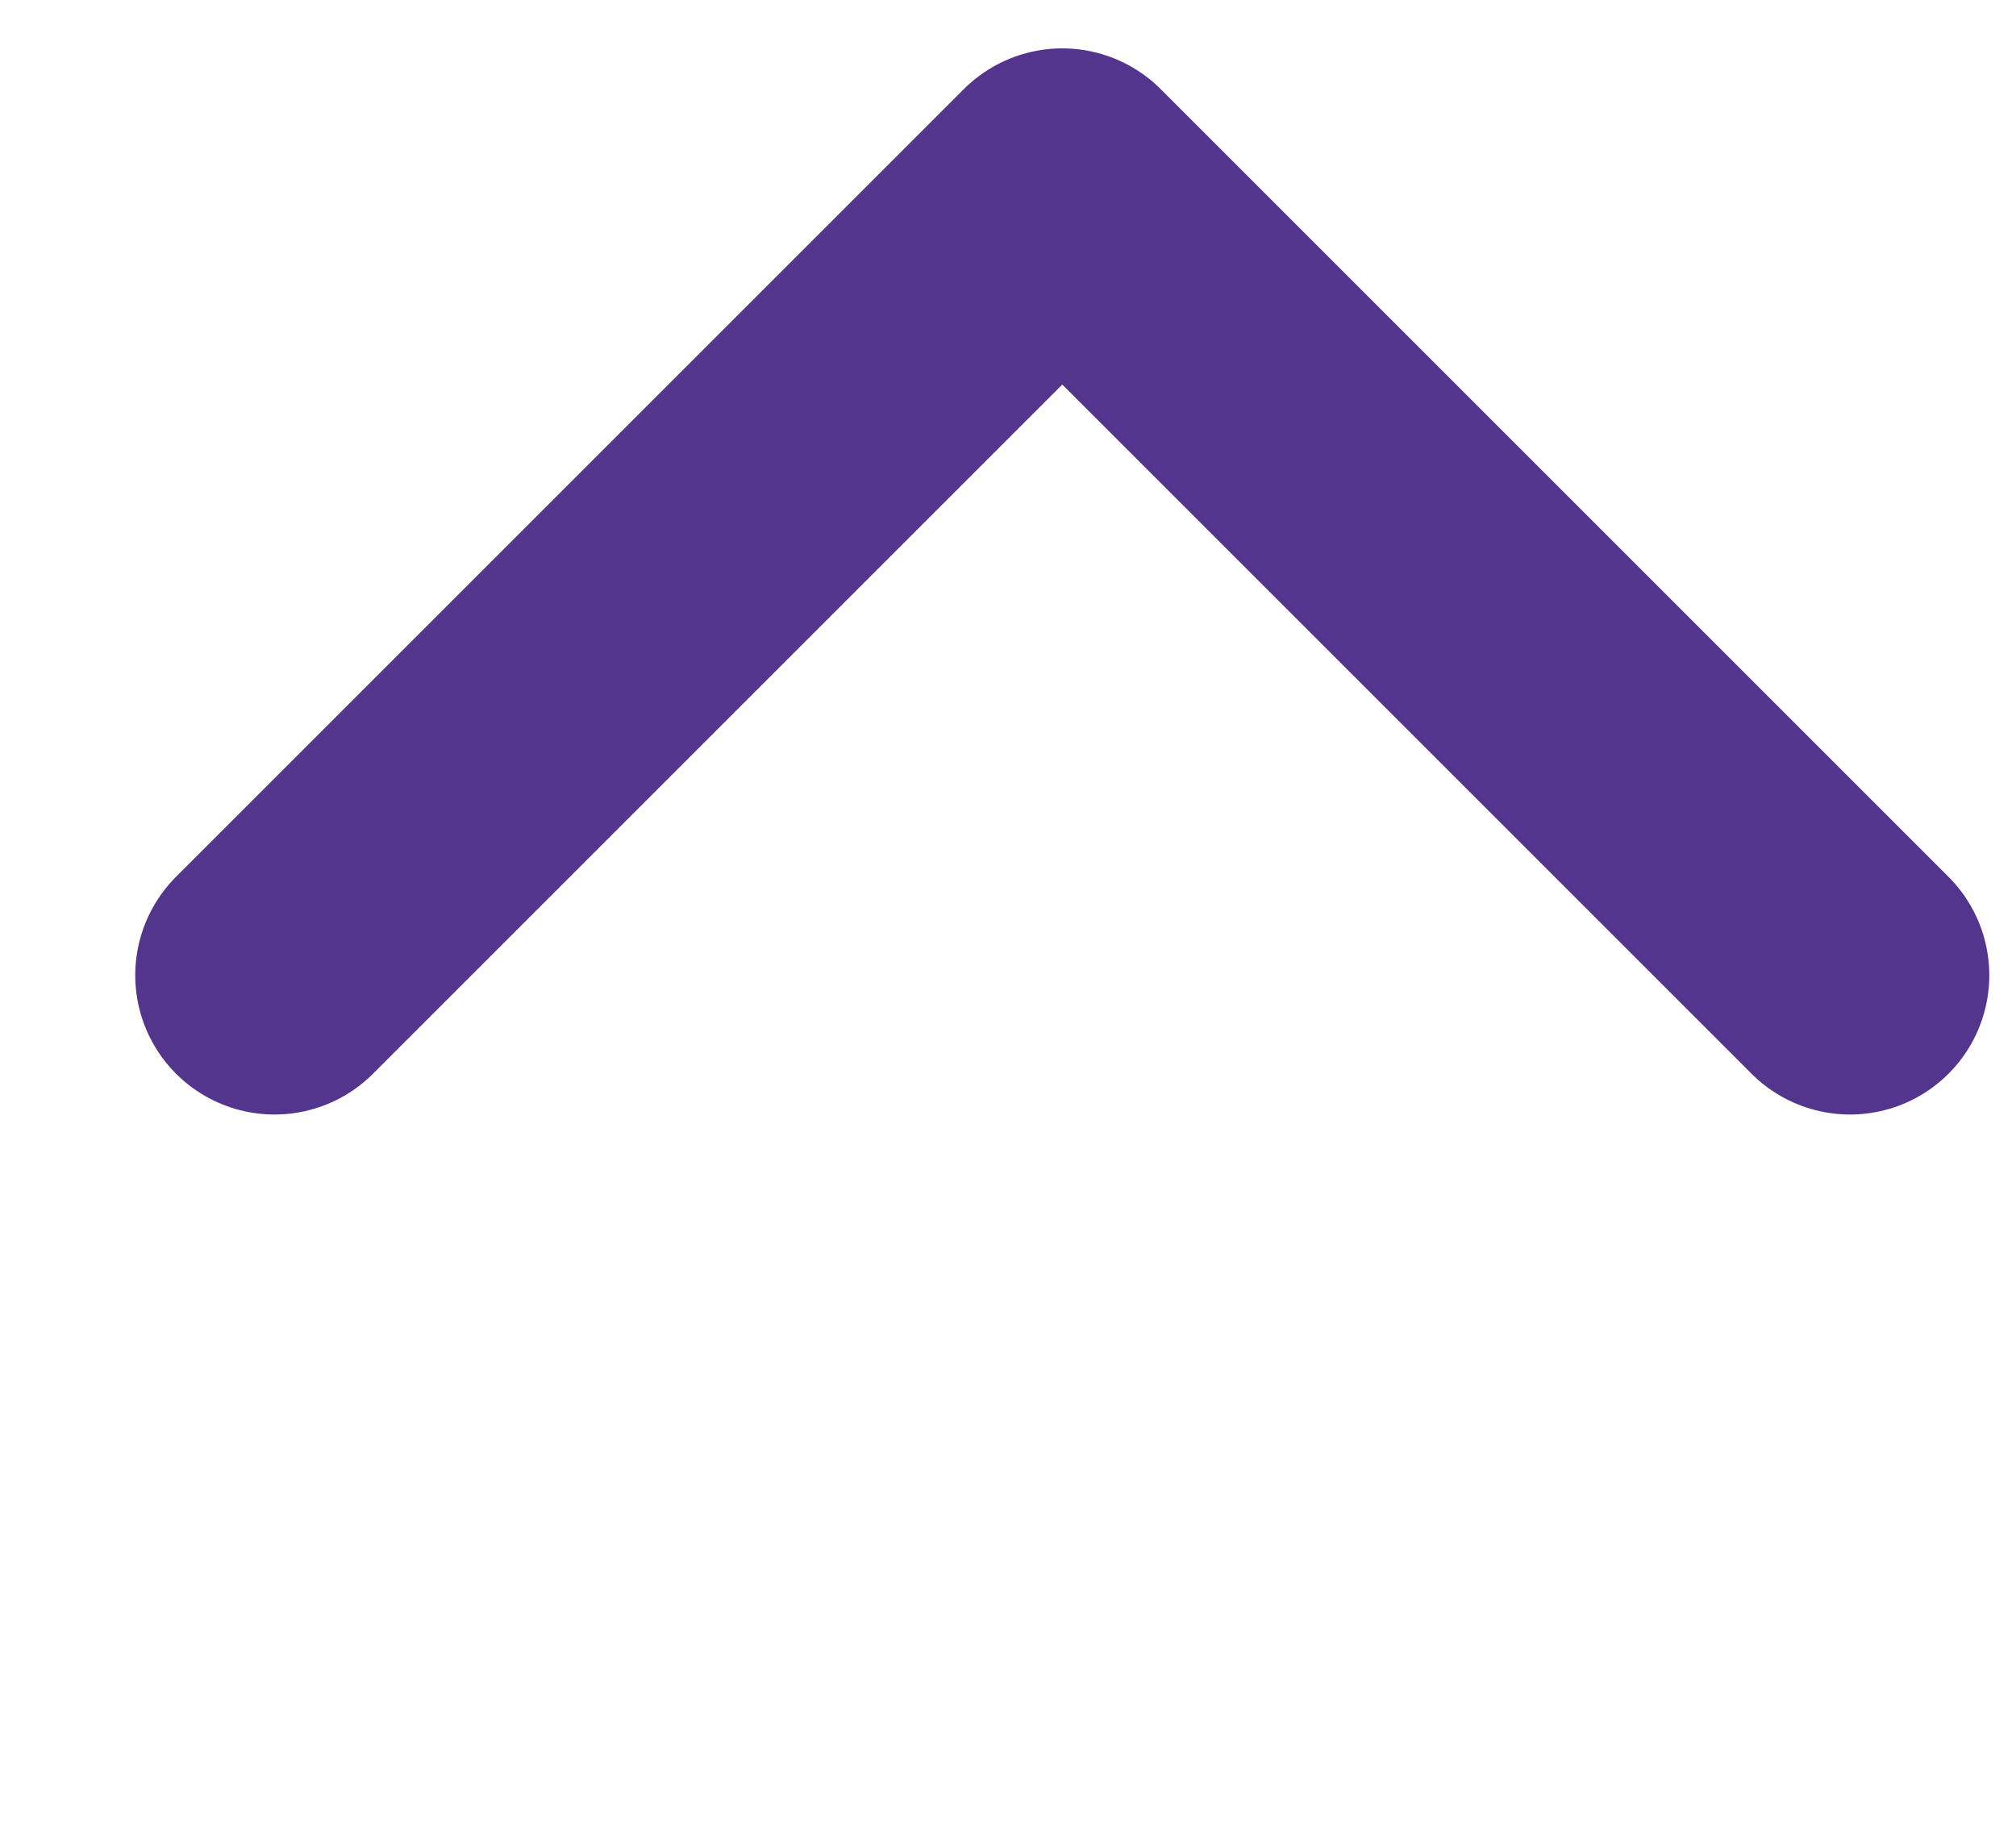 <svg width="12" height="11" viewBox="0 0 12 11" fill="none" xmlns="http://www.w3.org/2000/svg">
<path d="M11.012 5.806L6.323 1.117L1.634 5.806" stroke="#53358D" stroke-width="1.658" stroke-linecap="round" stroke-linejoin="round"/>
</svg>
